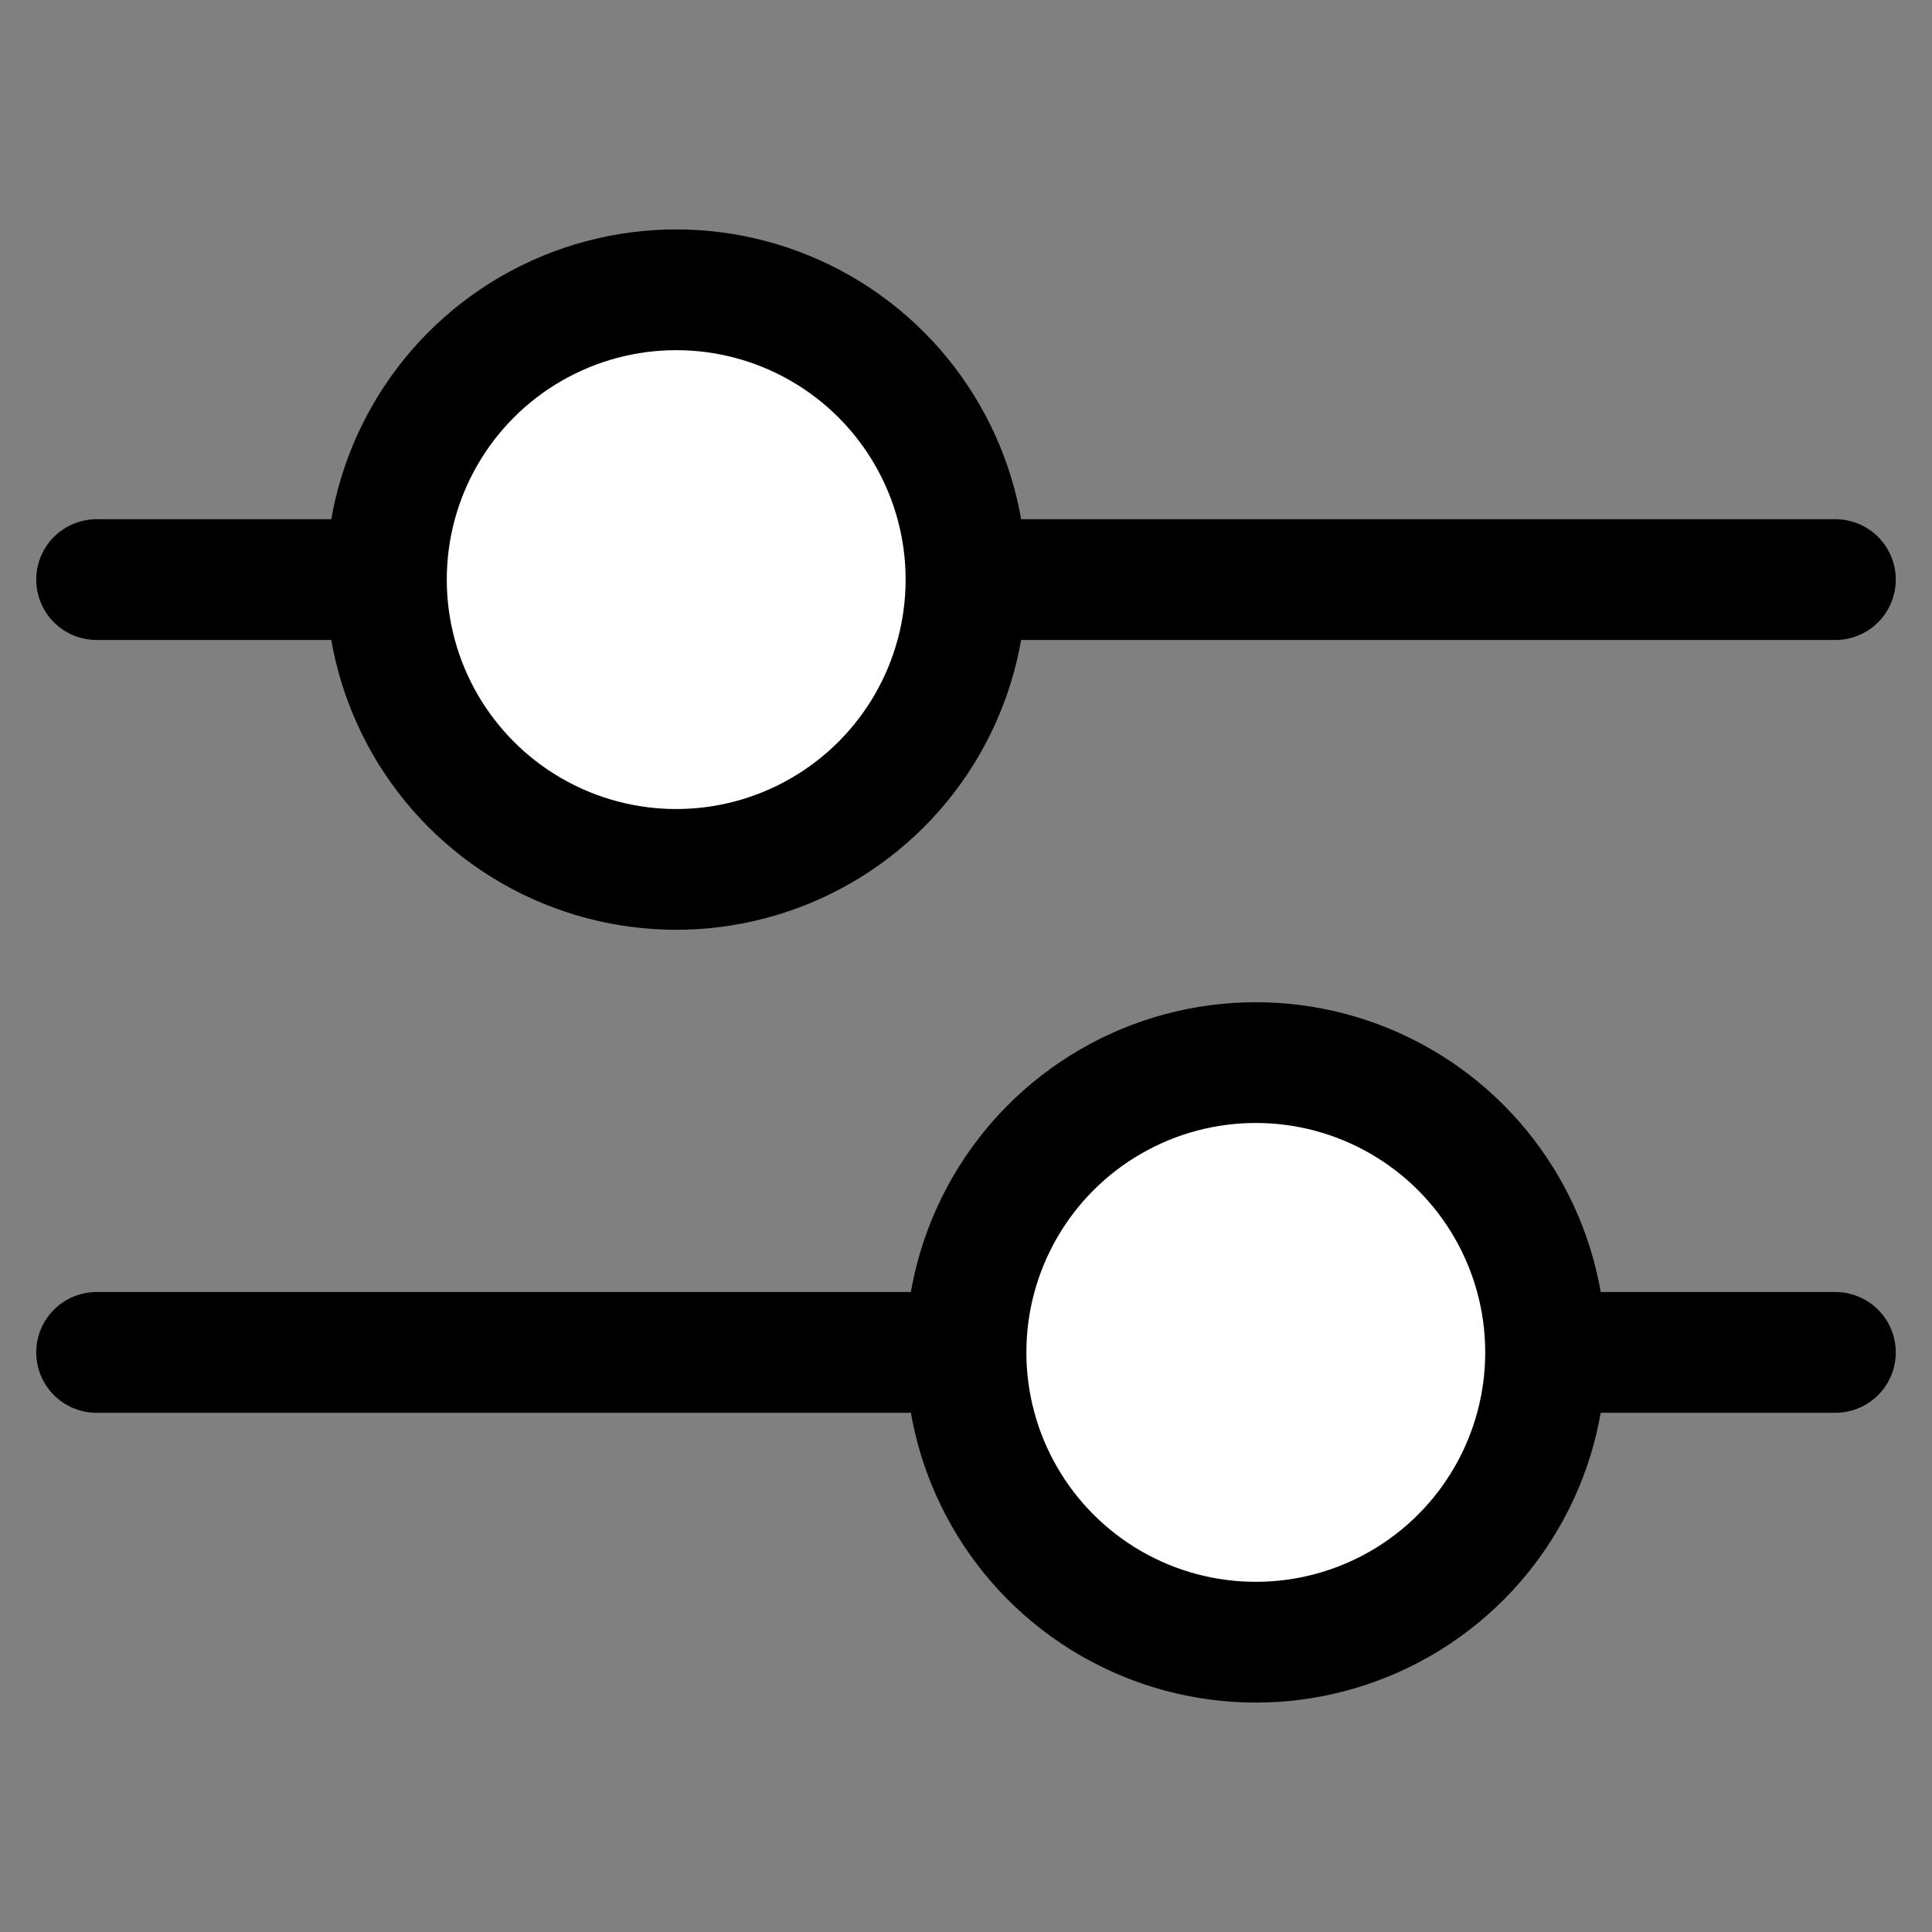 <svg width="18" height="18" viewBox="0 0 20 20" stroke-width="1.25" stroke="black" aria-hidden="true" focusable="false" role="presentation" class="icon"><rect x="0" y="0" width="20" height="20" fill="#808080" stroke="none"/><path stroke-linecap="round" stroke-linejoin="round" d="M1 6h18M1 14h18"></path><circle fill="white"  cx="7" cy="6" r="3"></circle><circle fill="white" cx="13" cy="14" r="3"></circle></svg>